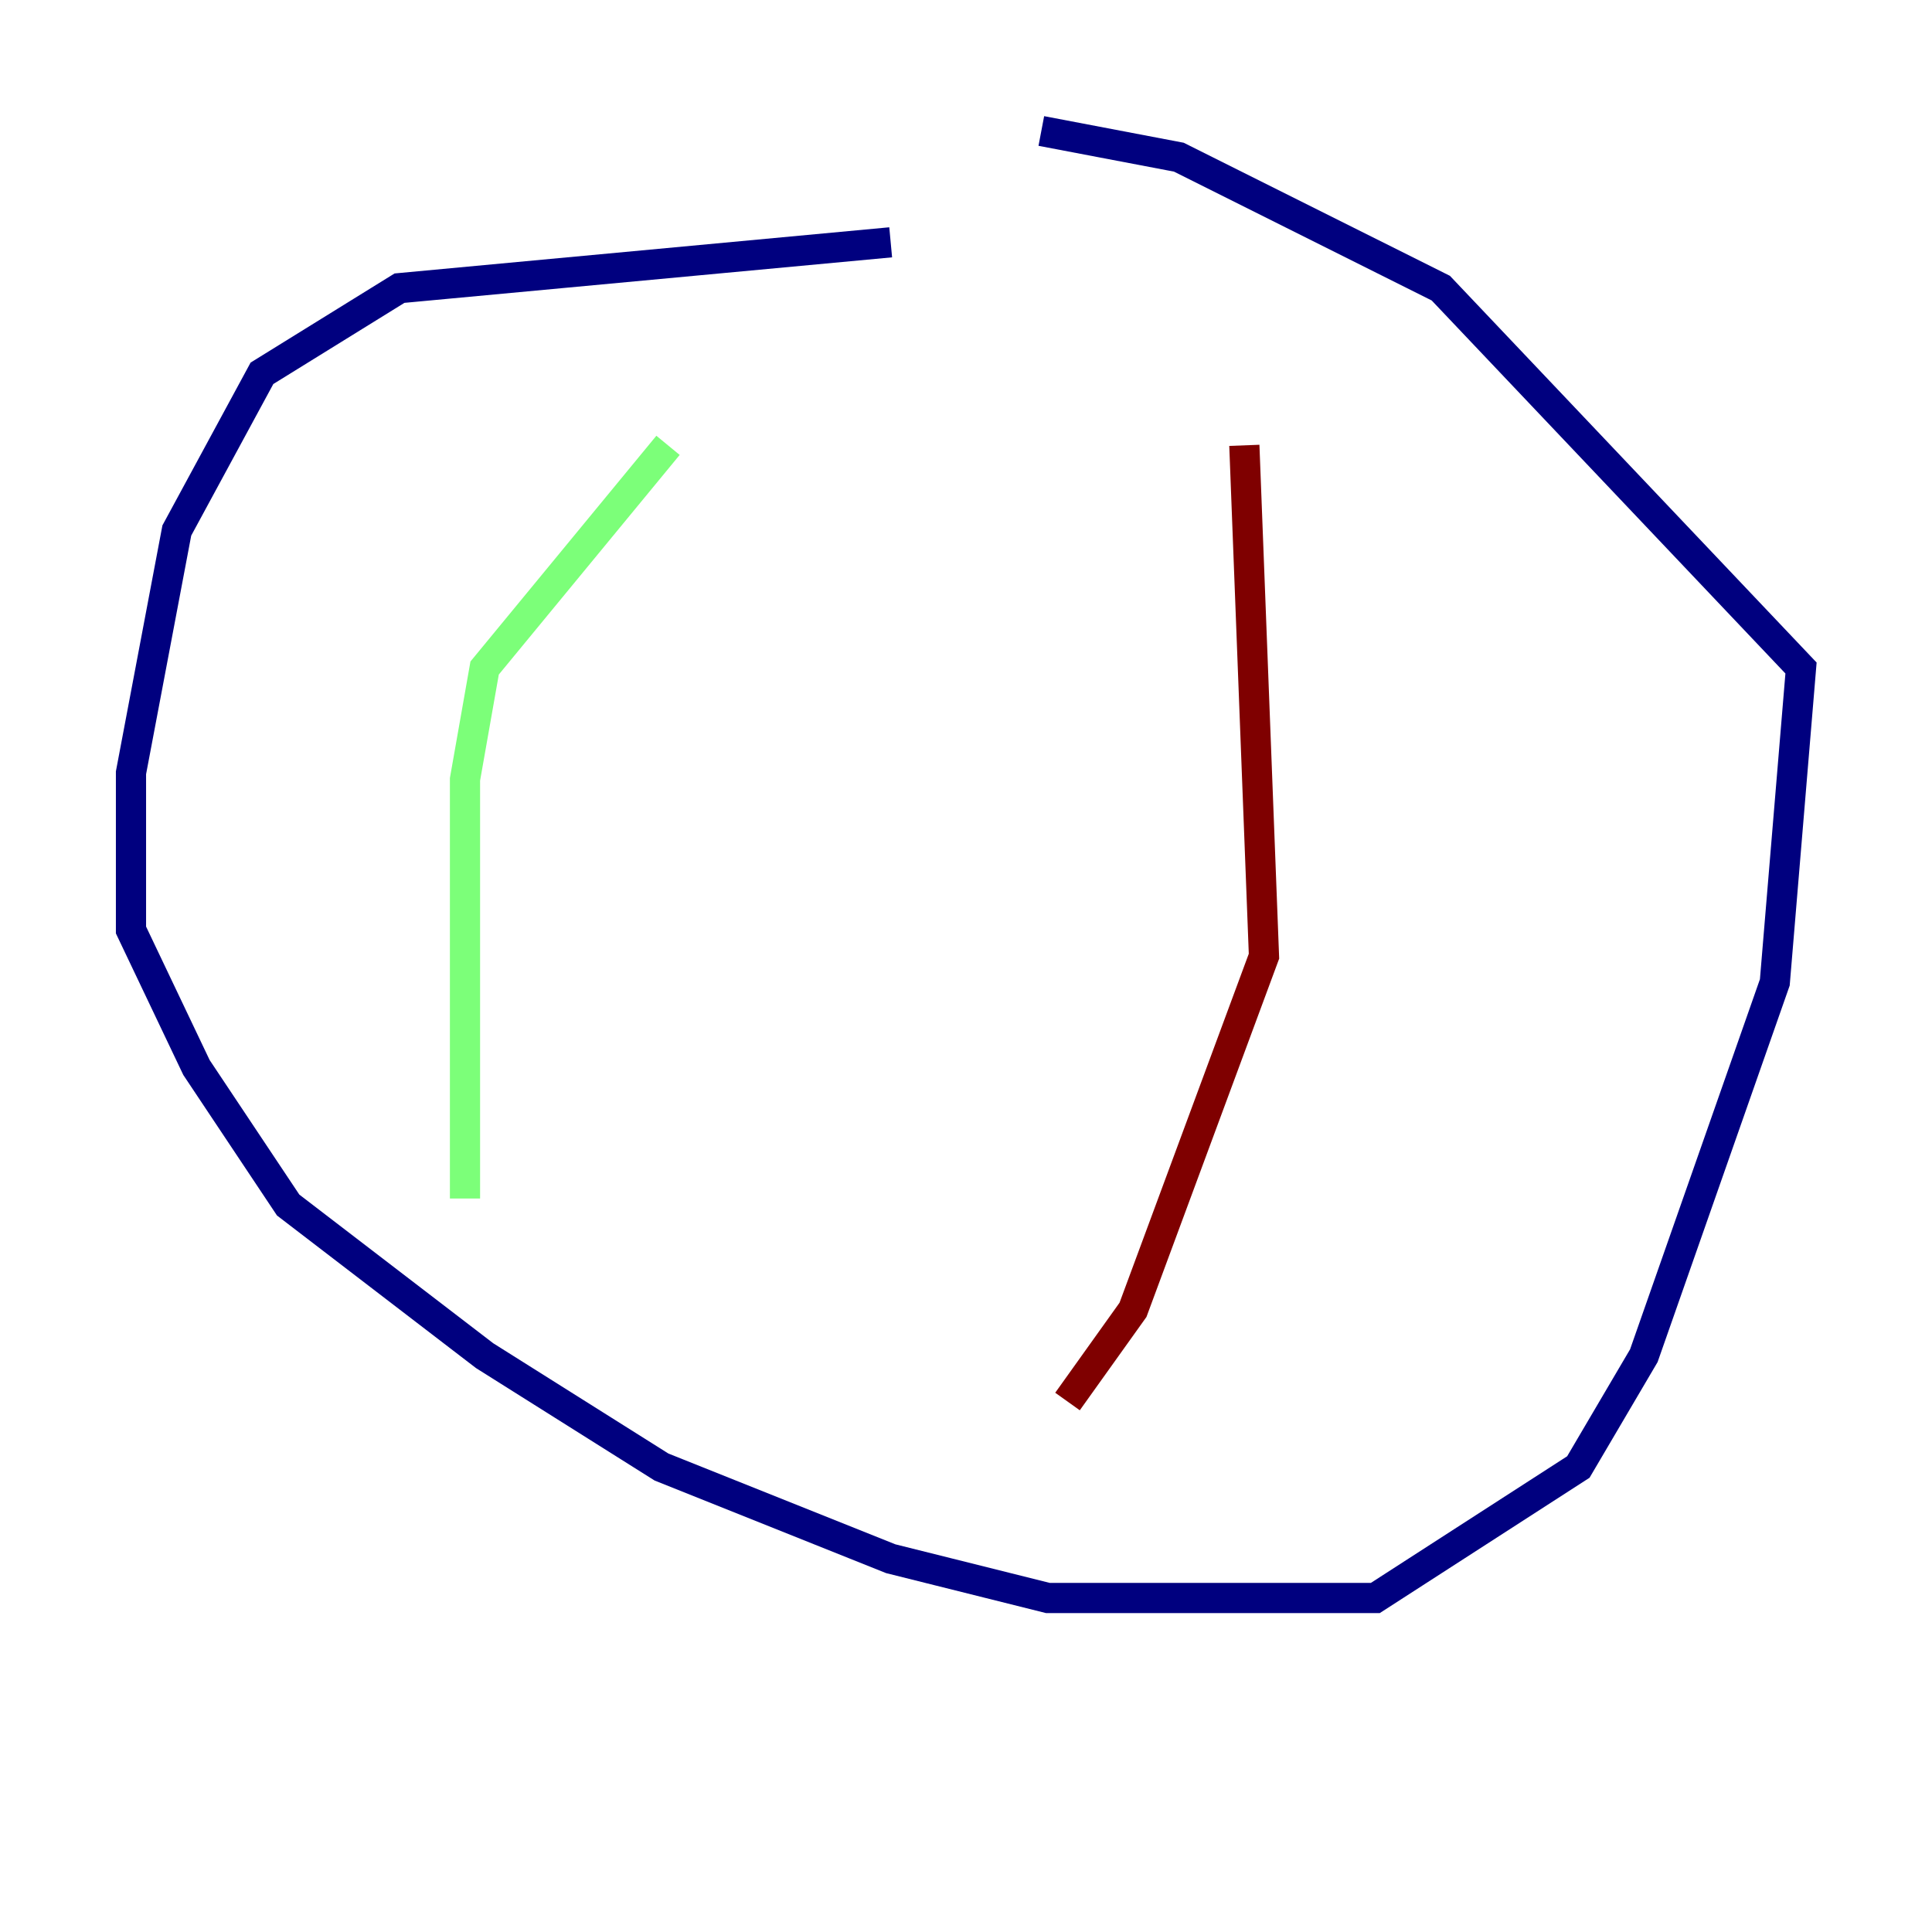 <?xml version="1.0" encoding="utf-8" ?>
<svg baseProfile="tiny" height="128" version="1.2" viewBox="0,0,128,128" width="128" xmlns="http://www.w3.org/2000/svg" xmlns:ev="http://www.w3.org/2001/xml-events" xmlns:xlink="http://www.w3.org/1999/xlink"><defs /><polyline fill="none" points="59.01,16.054 26.468,19.091 17.356,24.732 11.715,35.146 8.678,51.2 8.678,61.614 13.017,70.725 19.091,79.837 32.108,89.817 43.824,97.193 59.01,103.268 69.424,105.871 91.119,105.871 104.57,97.193 108.909,89.817 117.586,65.085 119.322,44.258 95.458,19.091 78.102,10.414 68.99,8.678" stroke="#00007f" stroke-width="2" /><polyline fill="none" points="30.807,79.403 30.807,51.634 32.108,44.258 44.258,29.505" stroke="#7cff79" stroke-width="2" /><polyline fill="none" points="82.441,29.505 83.742,63.349 75.064,86.78 70.725,92.854" stroke="#7f0000" stroke-width="2" /></svg>